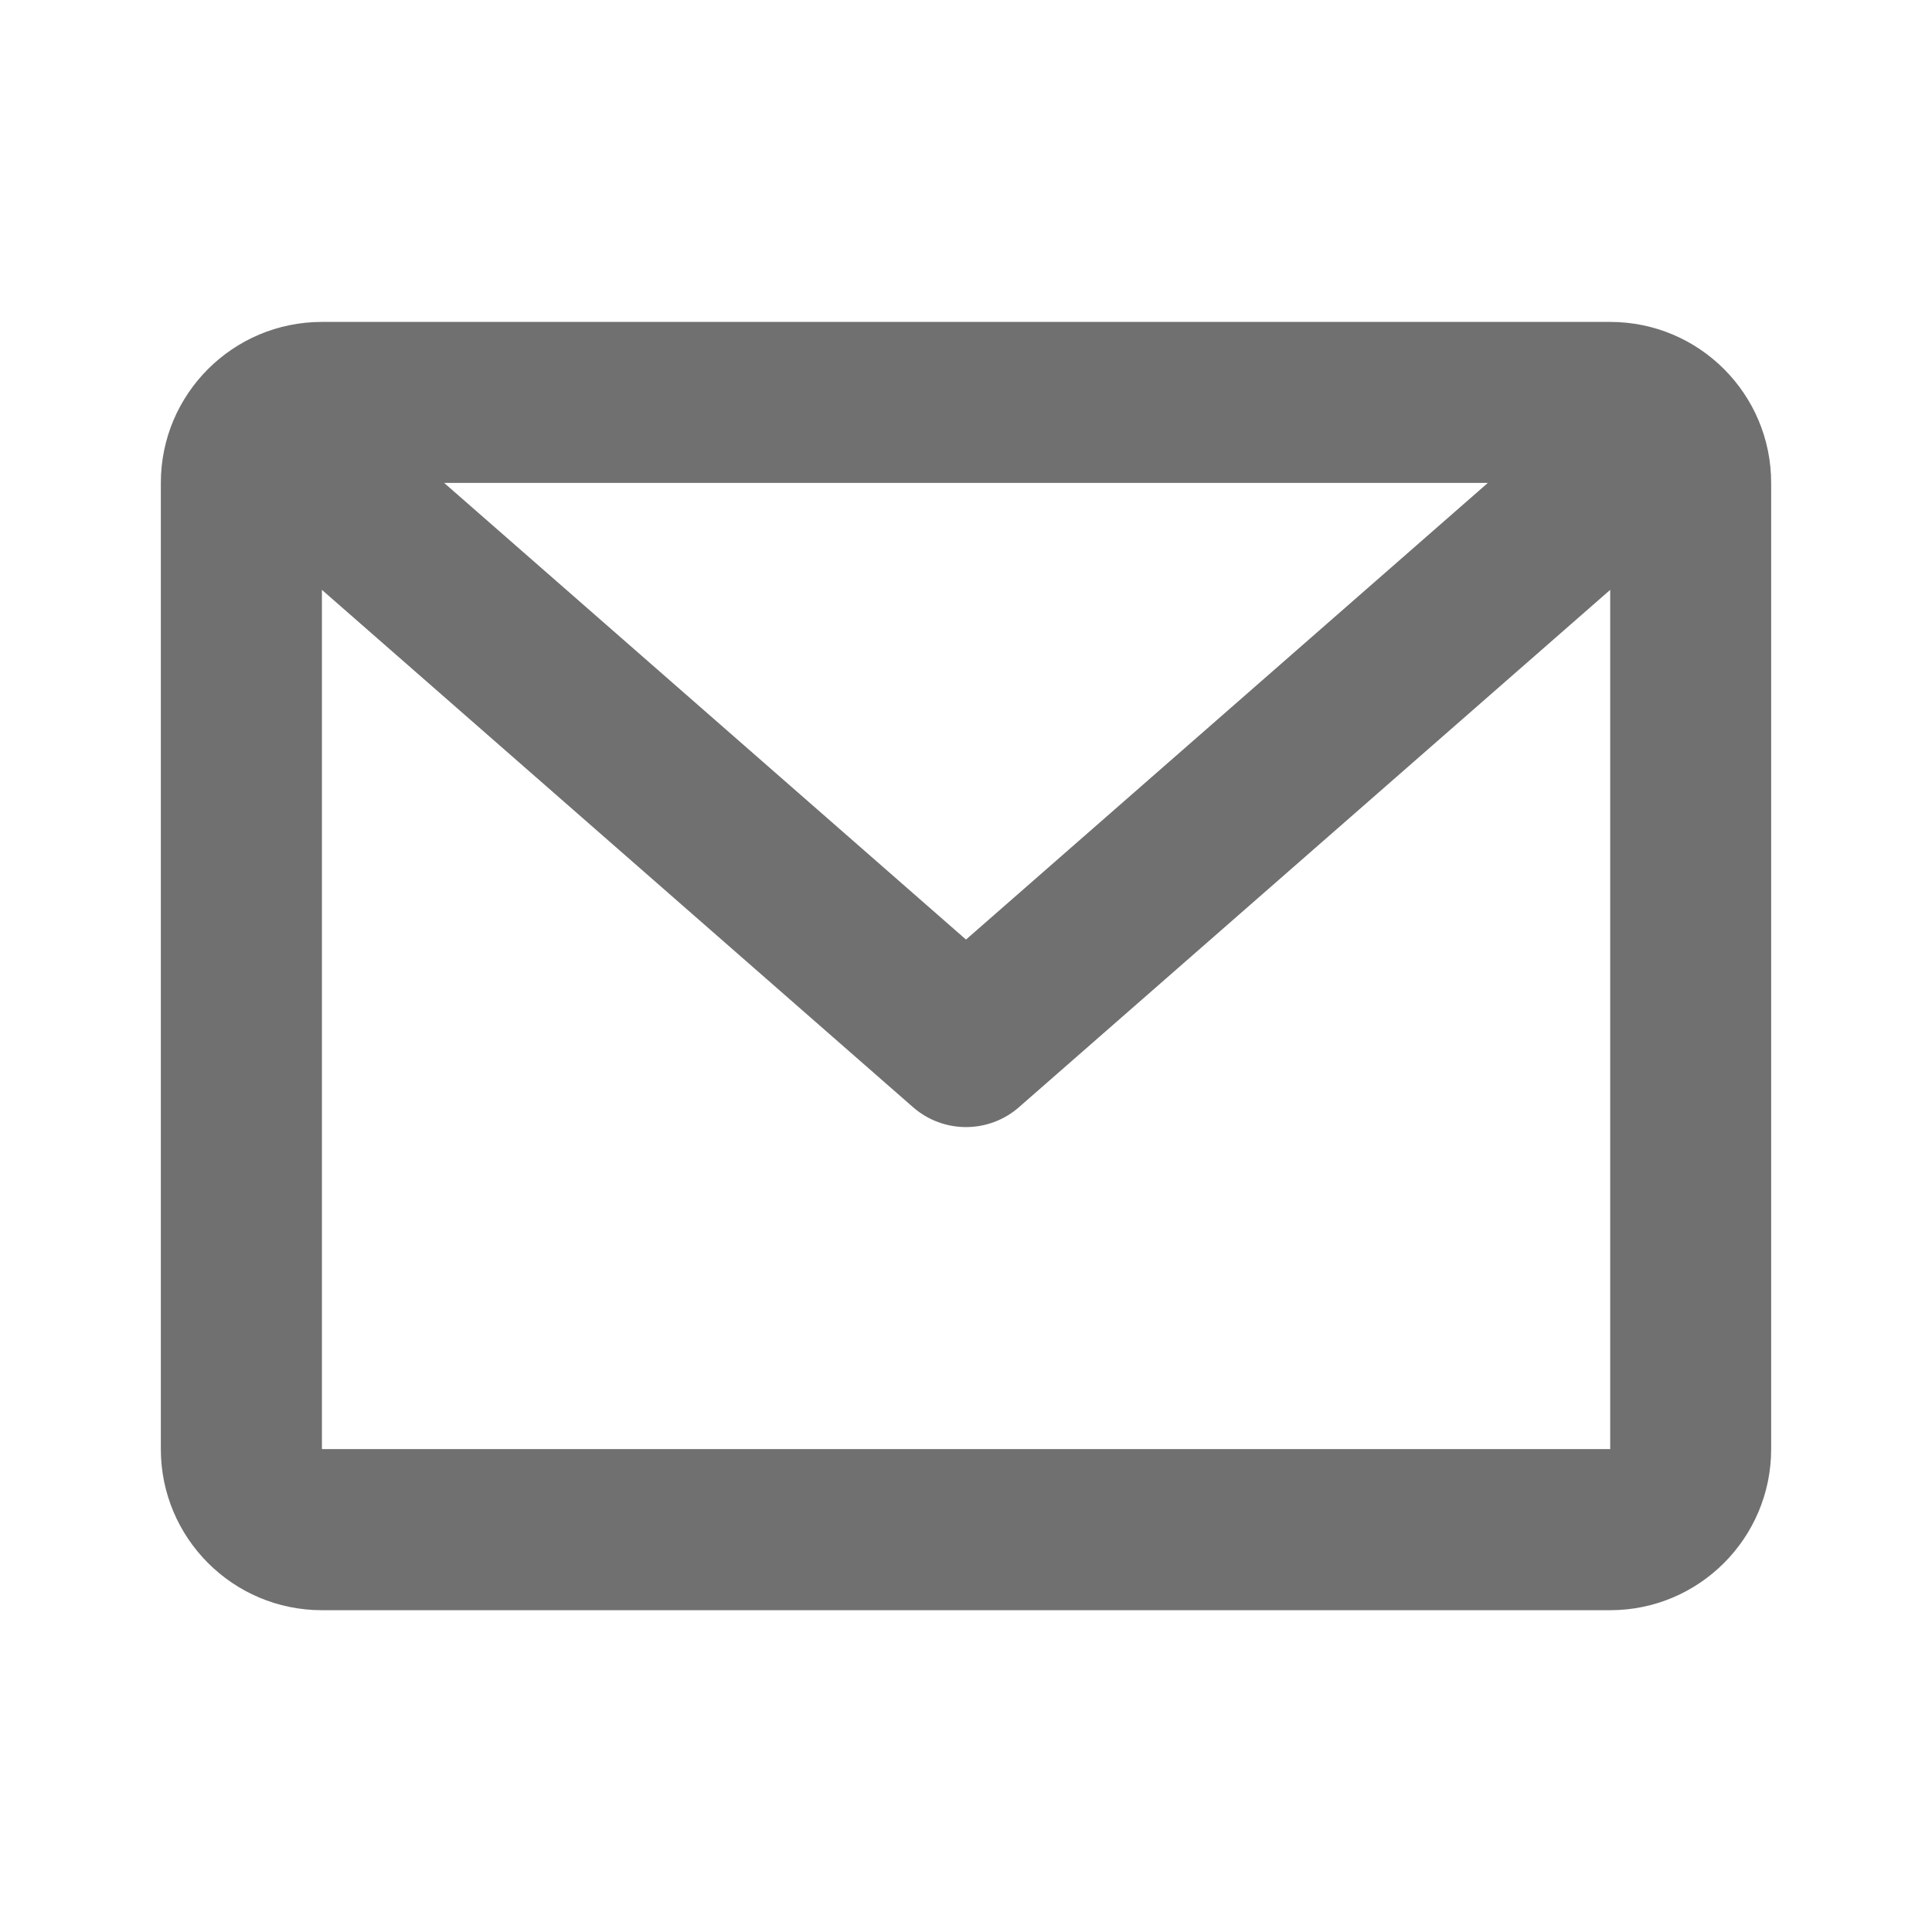 <svg width="16" height="16" viewBox="0 0 16 16" fill="none" xmlns="http://www.w3.org/2000/svg">
<path d="M1.332 3.999C1.332 3.263 1.929 2.666 2.666 2.666H13.335C14.071 2.666 14.668 3.263 14.668 3.999V12.001C14.668 12.737 14.071 13.335 13.335 13.335H2.666C1.929 13.335 1.332 12.737 1.332 12.001V3.999ZM3.678 3.999L8 7.781L12.322 3.999H3.678ZM13.335 4.885L8.439 9.169C8.188 9.389 7.812 9.389 7.561 9.169L2.666 4.885V12.001H13.335V4.885Z" fill="#111113" fill-opacity="0.6"/>
</svg>

